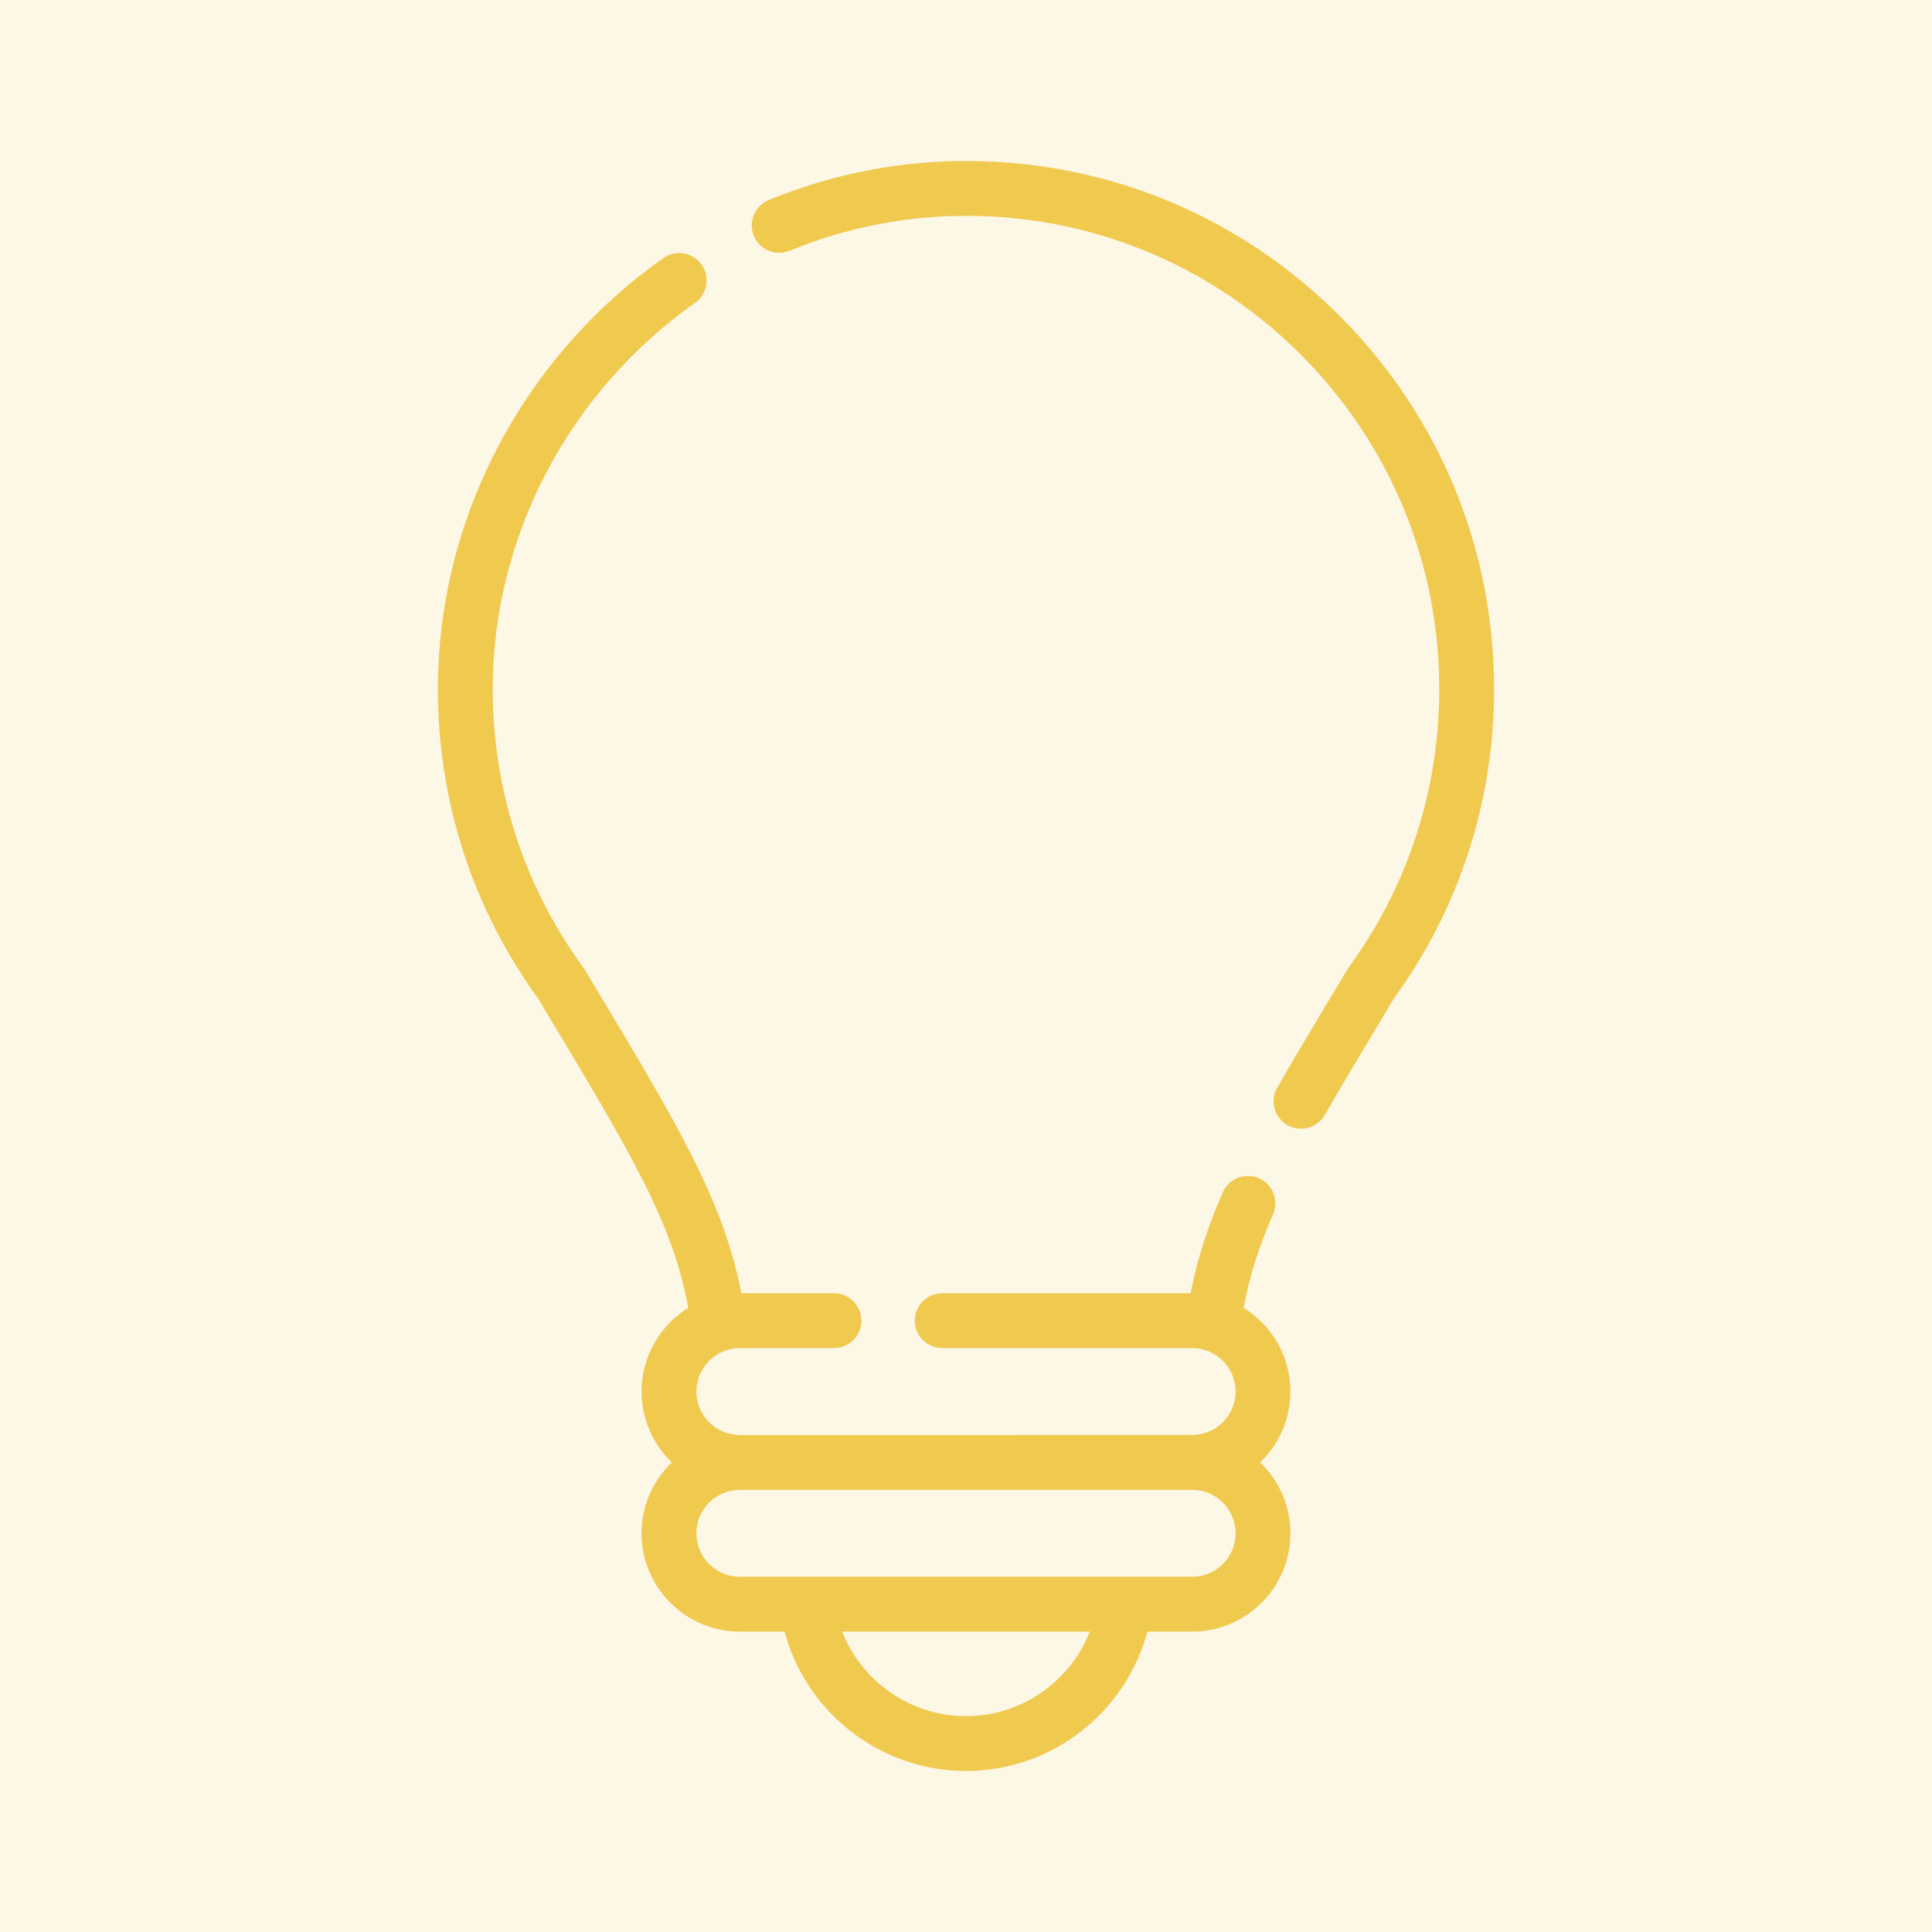 <!DOCTYPE svg PUBLIC "-//W3C//DTD SVG 1.1//EN" "http://www.w3.org/Graphics/SVG/1.1/DTD/svg11.dtd">
<!-- Uploaded to: SVG Repo, www.svgrepo.com, Transformed by: SVG Repo Mixer Tools -->
<svg fill="#f0c94f" height="800px" width="800px" version="1.1" id="Layer_1" xmlns="http://www.w3.org/2000/svg" xmlns:xlink="http://www.w3.org/1999/xlink" viewBox="-51.2 -51.2 614.40 614.40" xml:space="preserve">
<g id="SVGRepo_bgCarrier" stroke-width="0">
<rect x="-51.2" y="-51.2" width="614.40" height="614.40" rx="0" fill="#fdf7e6" strokewidth="0"/>
</g>
<g id="SVGRepo_tracerCarrier" stroke-linecap="round" stroke-linejoin="round"/>
<g id="SVGRepo_iconCarrier"> <g> <g> <path d="M375.509,49.952c-31.2-31.601-72.82-49.336-117.192-49.937c-22.362-0.301-44.251,3.867-65.032,12.393 c-4.455,1.828-6.585,6.921-4.756,11.377c1.828,4.455,6.921,6.586,11.377,4.756c18.594-7.629,38.177-11.375,58.175-11.089 c39.762,0.538,77.057,16.431,105.019,44.751c27.986,28.346,43.4,65.897,43.4,105.735c0,32.078-9.961,62.698-28.807,88.551 c-0.155,0.207-0.298,0.423-0.43,0.645l-1.679,2.796c-7.916,13.178-14.754,24.56-20.606,34.752 c-2.398,4.176-0.957,9.506,3.219,11.904c1.368,0.786,2.861,1.16,4.334,1.16c3.02,0,5.957-1.572,7.57-4.38 c5.767-10.043,12.563-21.356,20.432-34.455l1.482-2.468c20.886-28.79,31.923-62.842,31.923-98.506 C423.939,123.484,406.74,81.582,375.509,49.952z"/> </g> </g> <g> <g> <path d="M359.169,391.326c0-11.226-5.95-21.085-14.861-26.599c1.76-9.854,4.705-19.208,9.336-29.743 c1.938-4.409-0.065-9.553-4.474-11.491c-4.407-1.937-9.553,0.065-11.491,4.474c-4.892,11.129-8.206,21.484-10.243,32.098h-79.01 c-4.816,0-8.72,3.904-8.72,8.72s3.904,8.72,8.72,8.72h79.481c0.432,0,0.858,0.026,1.281,0.065c0.11,0.01,0.22,0.024,0.33,0.037 c0.339,0.039,0.674,0.089,1.006,0.153c0.085,0.016,0.171,0.03,0.256,0.049c6.248,1.327,10.952,6.882,10.952,13.519 c0,7.622-6.201,13.824-13.824,13.824H184.09c-7.622,0-13.823-6.201-13.823-13.824c0-6.637,4.704-12.193,10.953-13.519 c0.084-0.017,0.169-0.031,0.252-0.048c0.333-0.064,0.669-0.115,1.008-0.155c0.109-0.013,0.22-0.027,0.329-0.037 c0.422-0.04,0.849-0.065,1.281-0.065h29.914c4.816,0,8.72-3.904,8.72-8.72s-3.904-8.72-8.72-8.72H184.56 c-5.615-29.327-20.45-54.026-48.099-100.051l-1.728-2.876c-0.134-0.222-0.277-0.437-0.429-0.648 c-18.846-25.853-28.807-56.474-28.807-88.551c0-48.394,24.046-94.315,64.324-122.836c3.93-2.783,4.86-8.226,2.076-12.155 c-2.784-3.93-8.227-4.861-12.155-2.076c-44.886,31.786-71.683,83.027-71.683,137.069c0,35.662,11.037,69.715,31.923,98.506 l1.531,2.548c27.87,46.397,41.368,68.88,46.17,95.737c-8.907,5.515-14.856,15.372-14.856,26.596c0,8.852,3.704,16.85,9.637,22.543 c-5.933,5.693-9.637,13.691-9.637,22.543c0,17.238,14.025,31.263,31.263,31.263h14.221c6.861,25.737,30.427,44.322,57.687,44.322 c27.26,0,50.826-18.586,57.687-44.322h14.222c17.238,0,31.263-14.025,31.263-31.263c0-8.852-3.704-16.85-9.637-22.543 C355.465,408.176,359.169,400.178,359.169,391.326z M255.999,494.56c-17.678,0-33.165-11.033-39.374-26.883h78.749 C289.164,483.526,273.675,494.56,255.999,494.56z M327.908,450.236H184.09c-7.622,0-13.823-6.201-13.823-13.824 s6.201-13.824,13.823-13.824h143.818c7.622,0,13.824,6.201,13.824,13.824S335.53,450.236,327.908,450.236z"/> </g> </g> </g>
</svg>